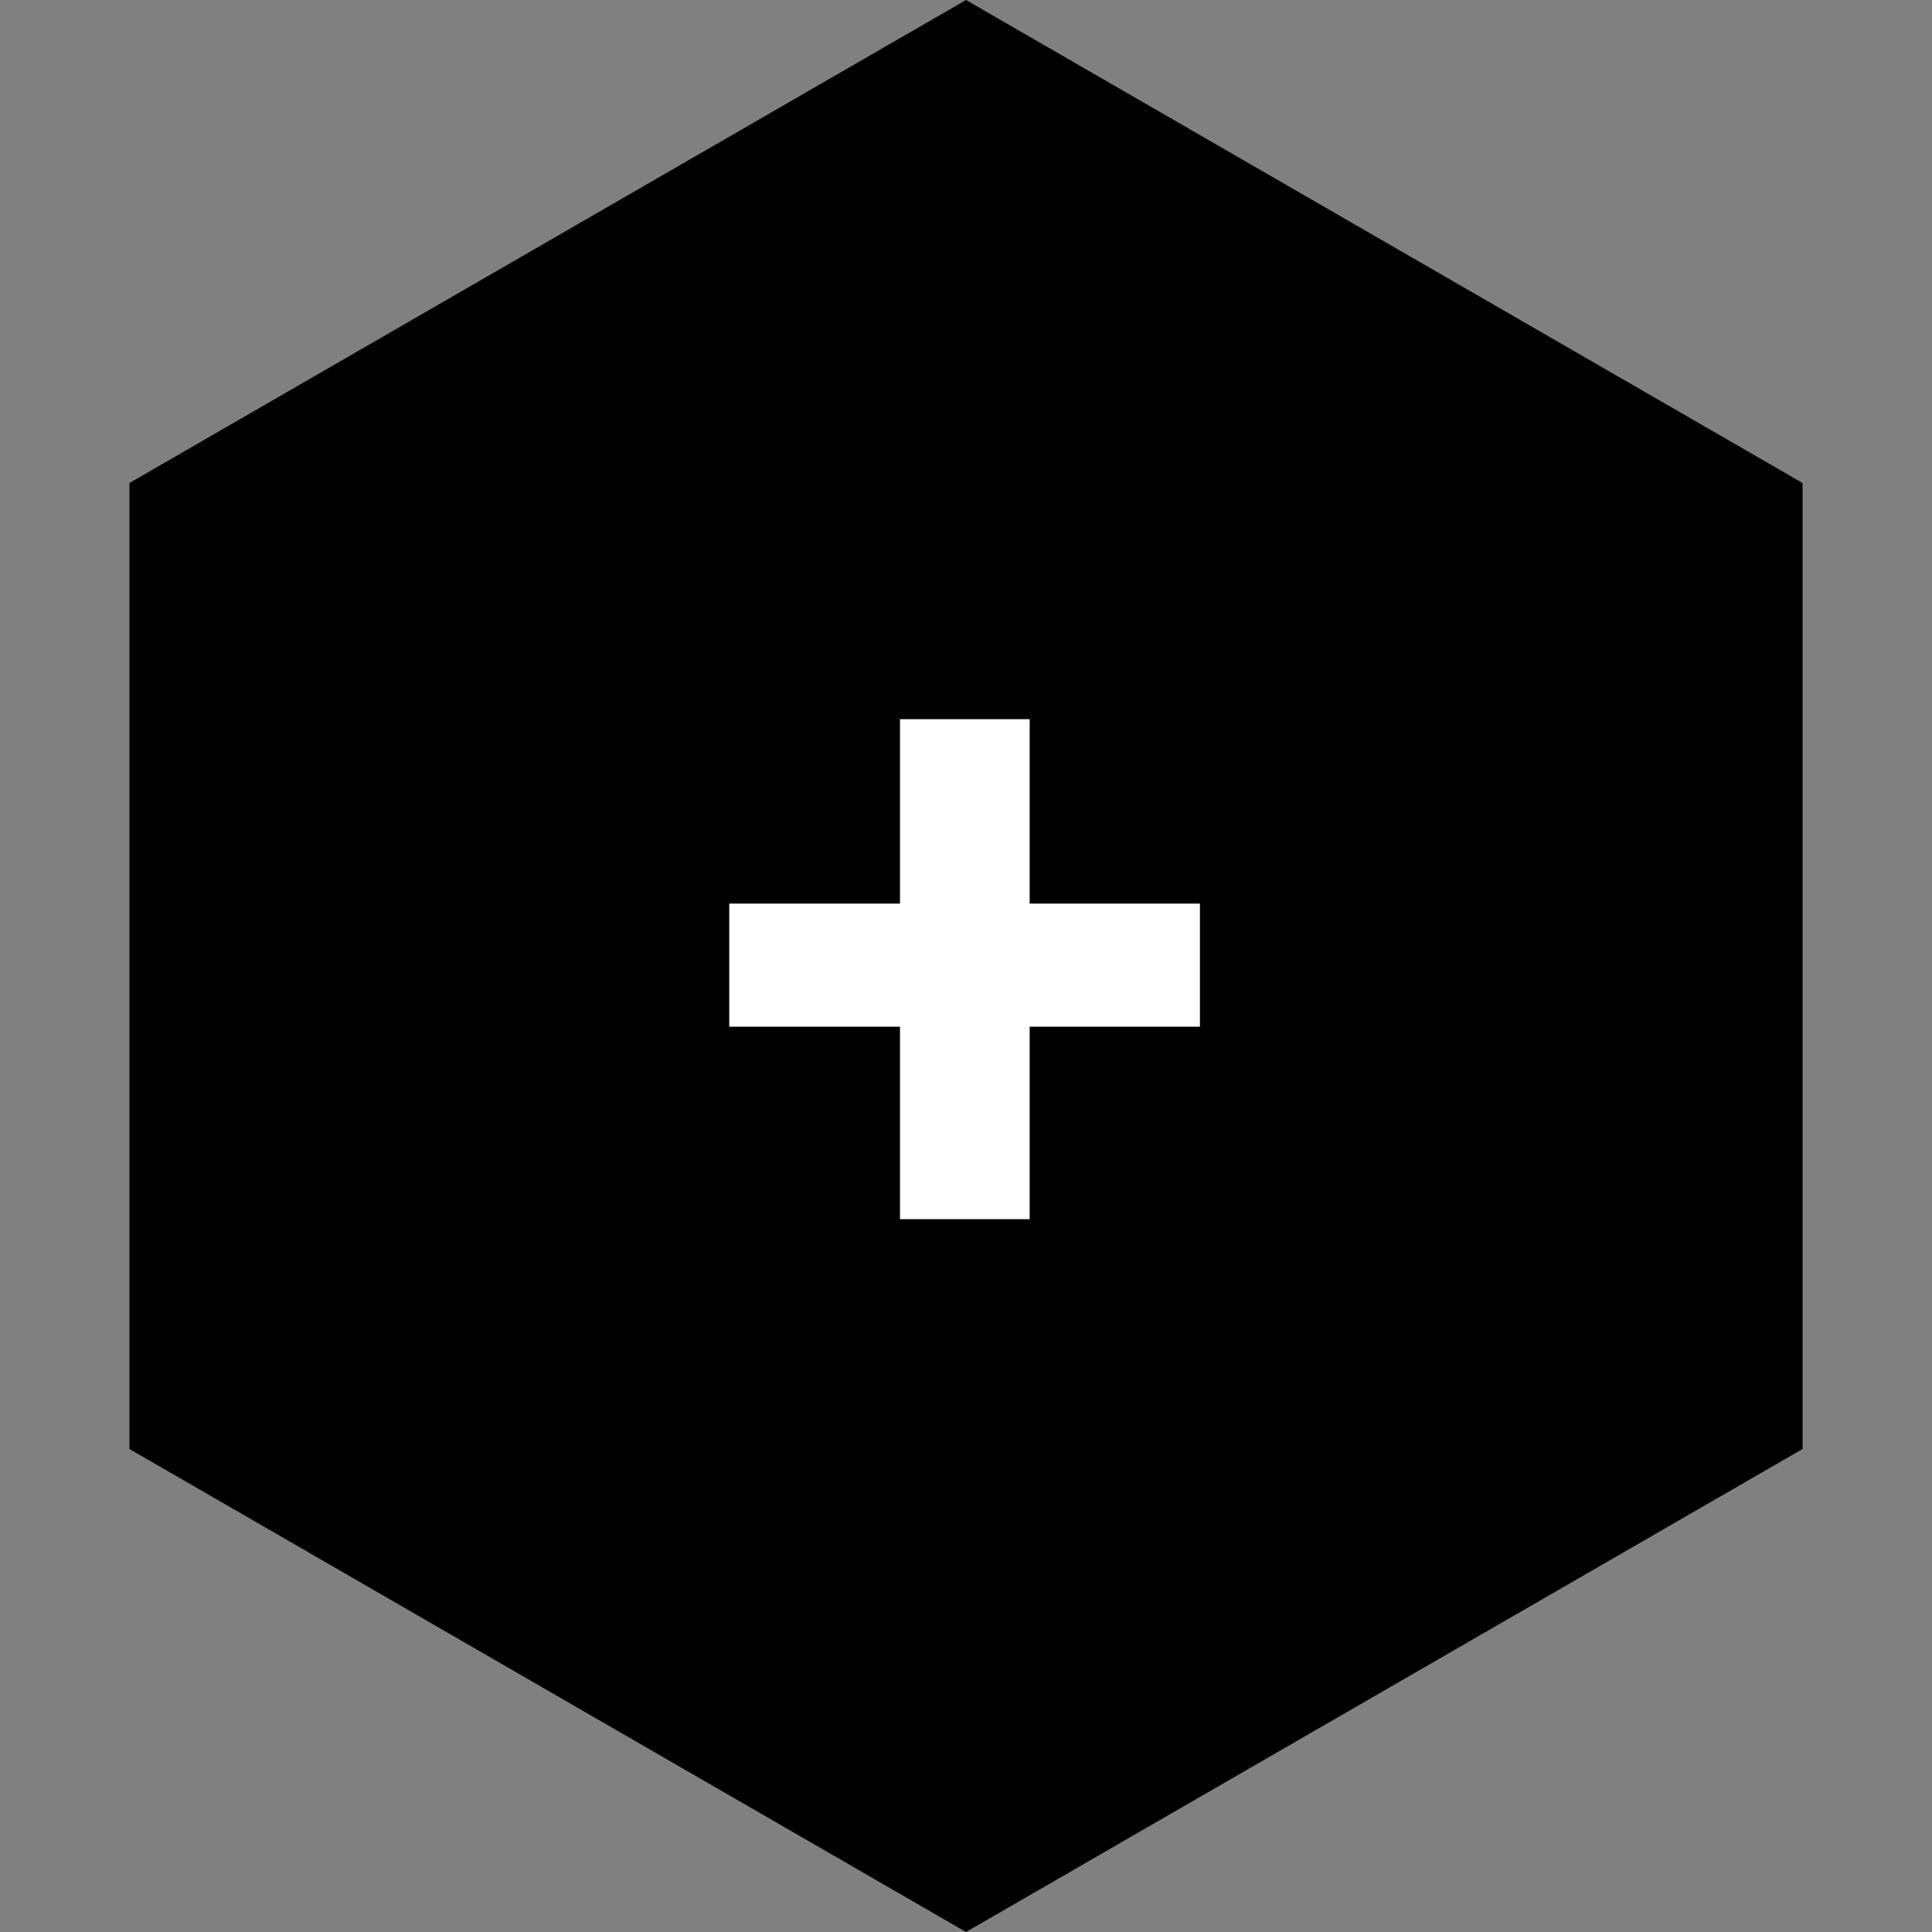 <svg width="24" height="24" viewBox="0 0 24 24" fill="none" xmlns="http://www.w3.org/2000/svg">
<rect x="0" y="0" width="24" height="24" fill="#808080" stroke="none"/>
<path d="M12 0L22.392 6V18L12 24L1.608 18V6L12 0Z" fill="black"/>
<path d="M12.791 11.225H14.906V12.754H12.791V15.145H11.18V12.754H9.059V11.225H11.18V8.934H12.791V11.225Z" fill="white"/>
</svg>
